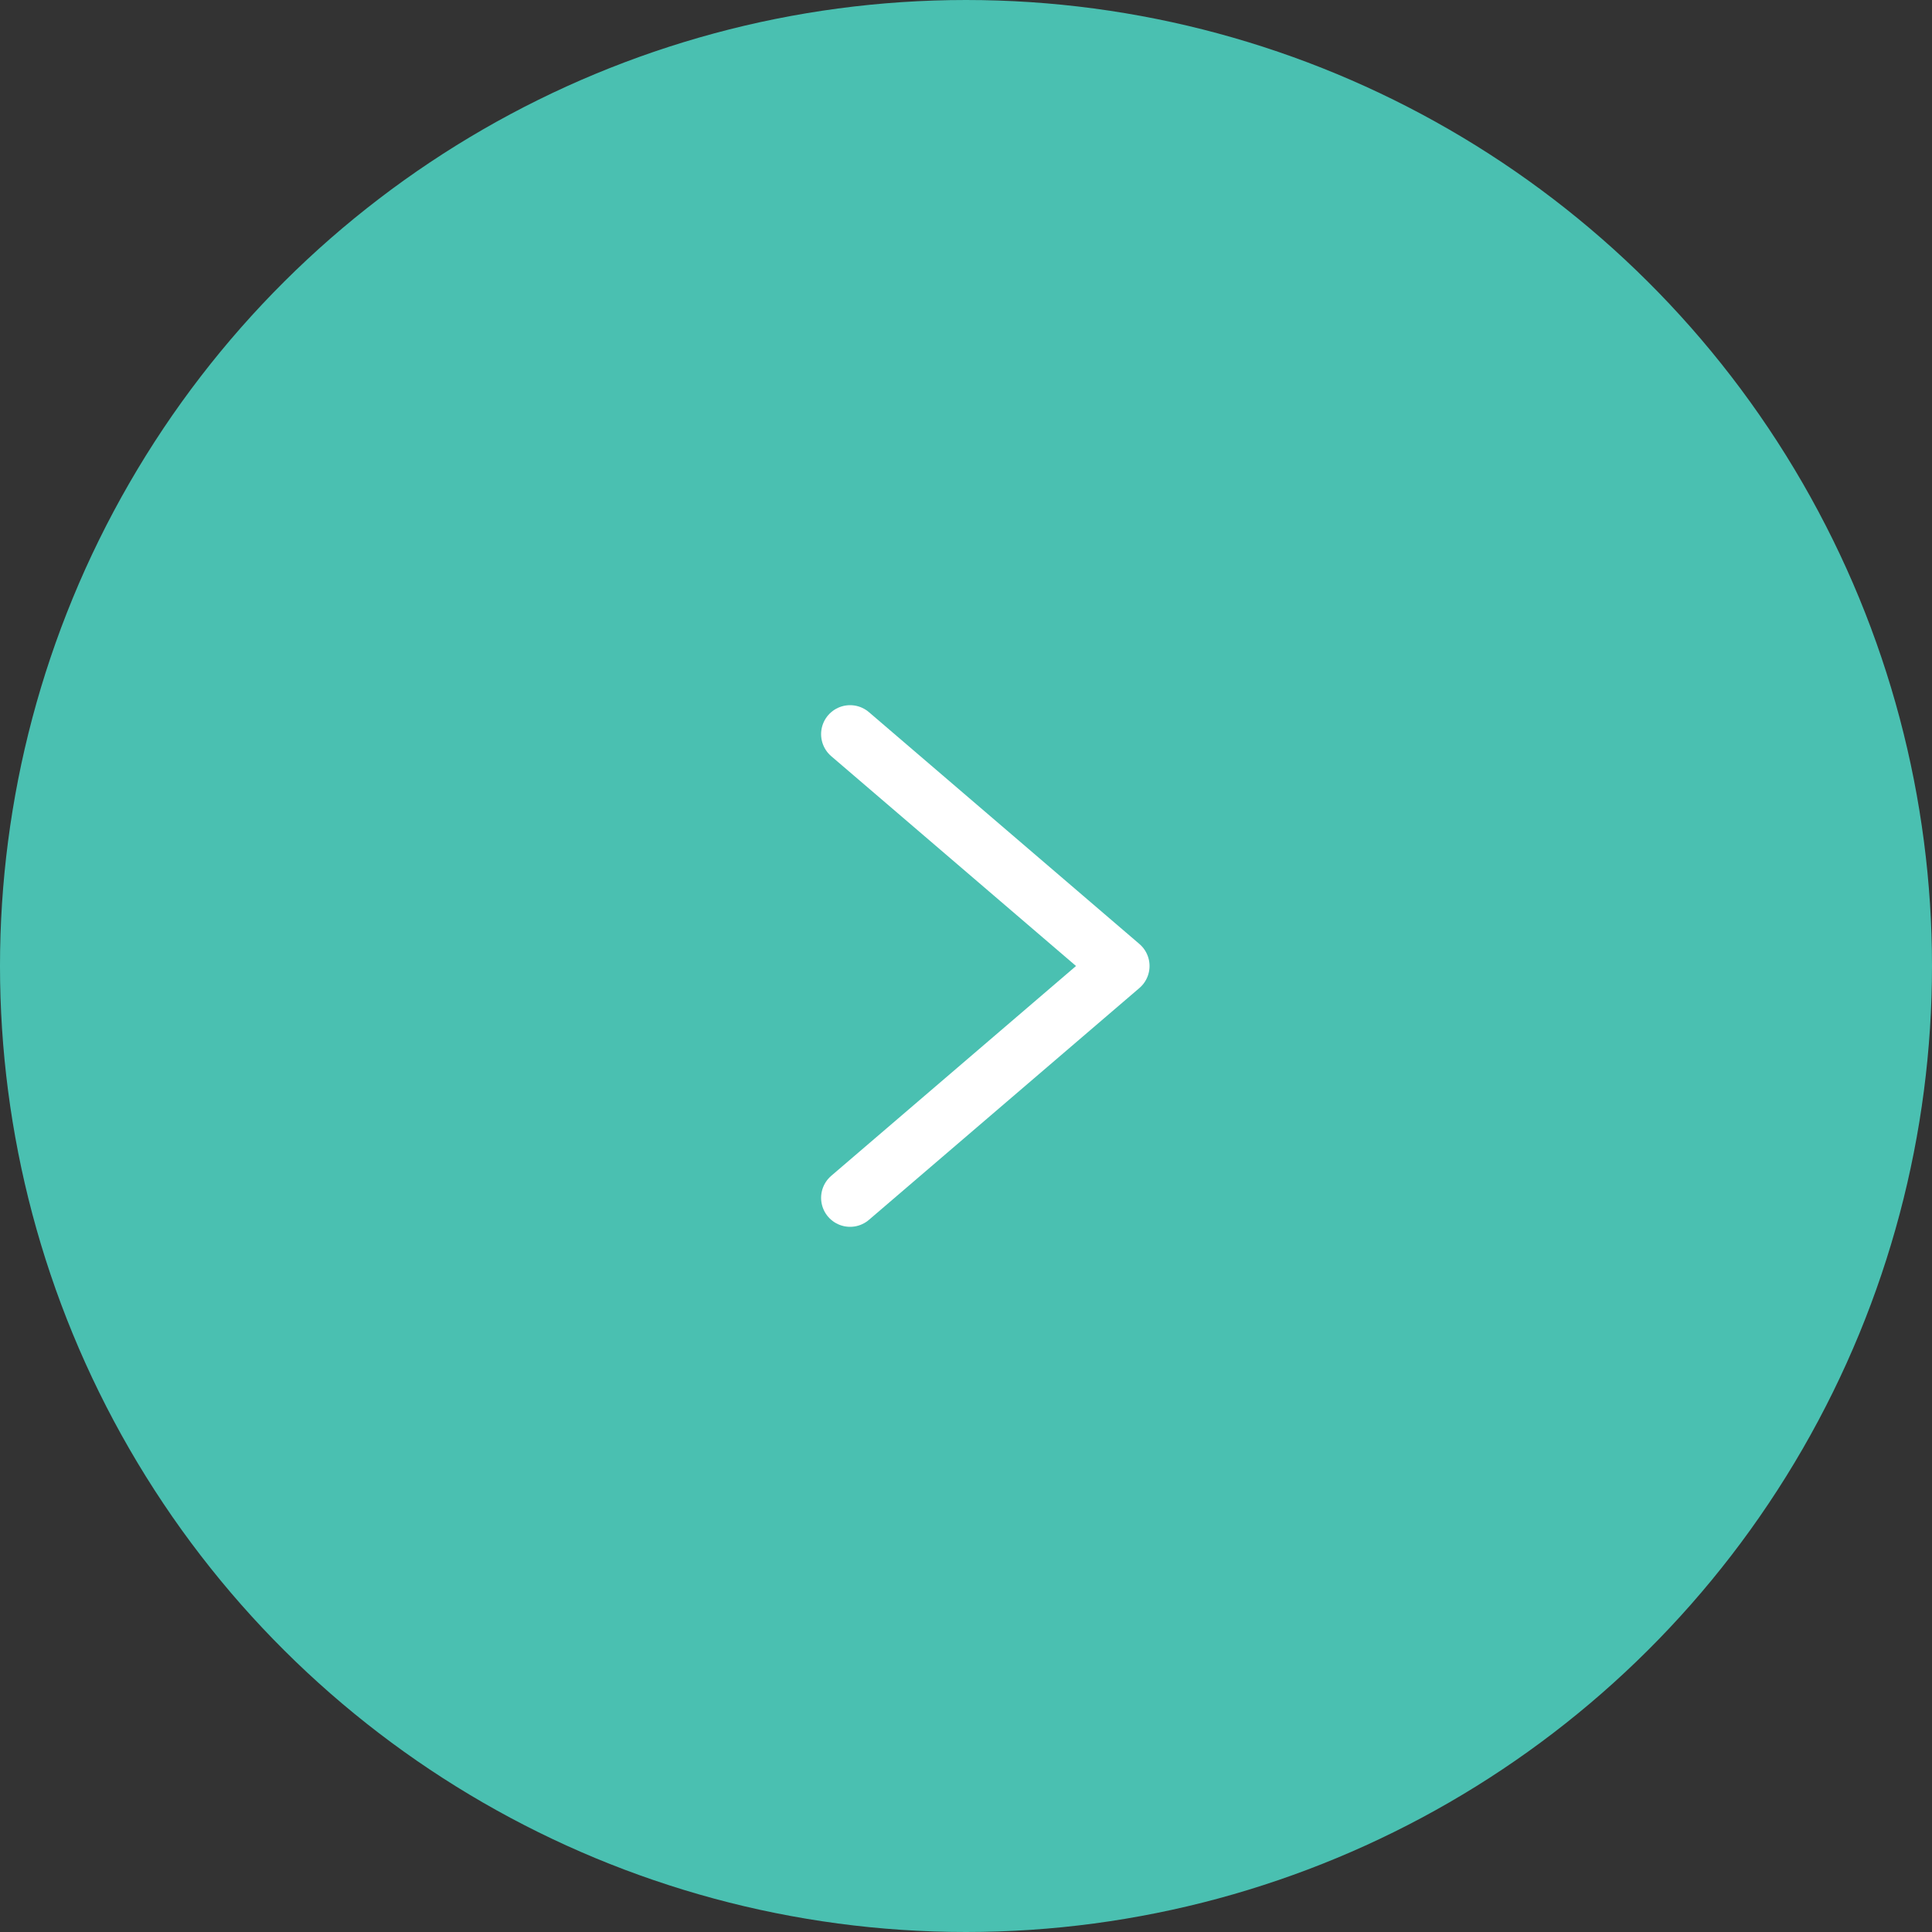 <svg width="50" height="50" viewBox="0 0 50 50" fill="none" xmlns="http://www.w3.org/2000/svg">
<rect x="0" y="0" width="50" height="50" fill="#333333" stroke="none"/>
<circle cx="25" cy="25" r="25" transform="rotate(-90 25 25)" fill="#4AC0B1"/>
<path d="M22 31L29 25L22 19" stroke="white" stroke-width="1.5" stroke-linecap="round" stroke-linejoin="round"/>
</svg>
